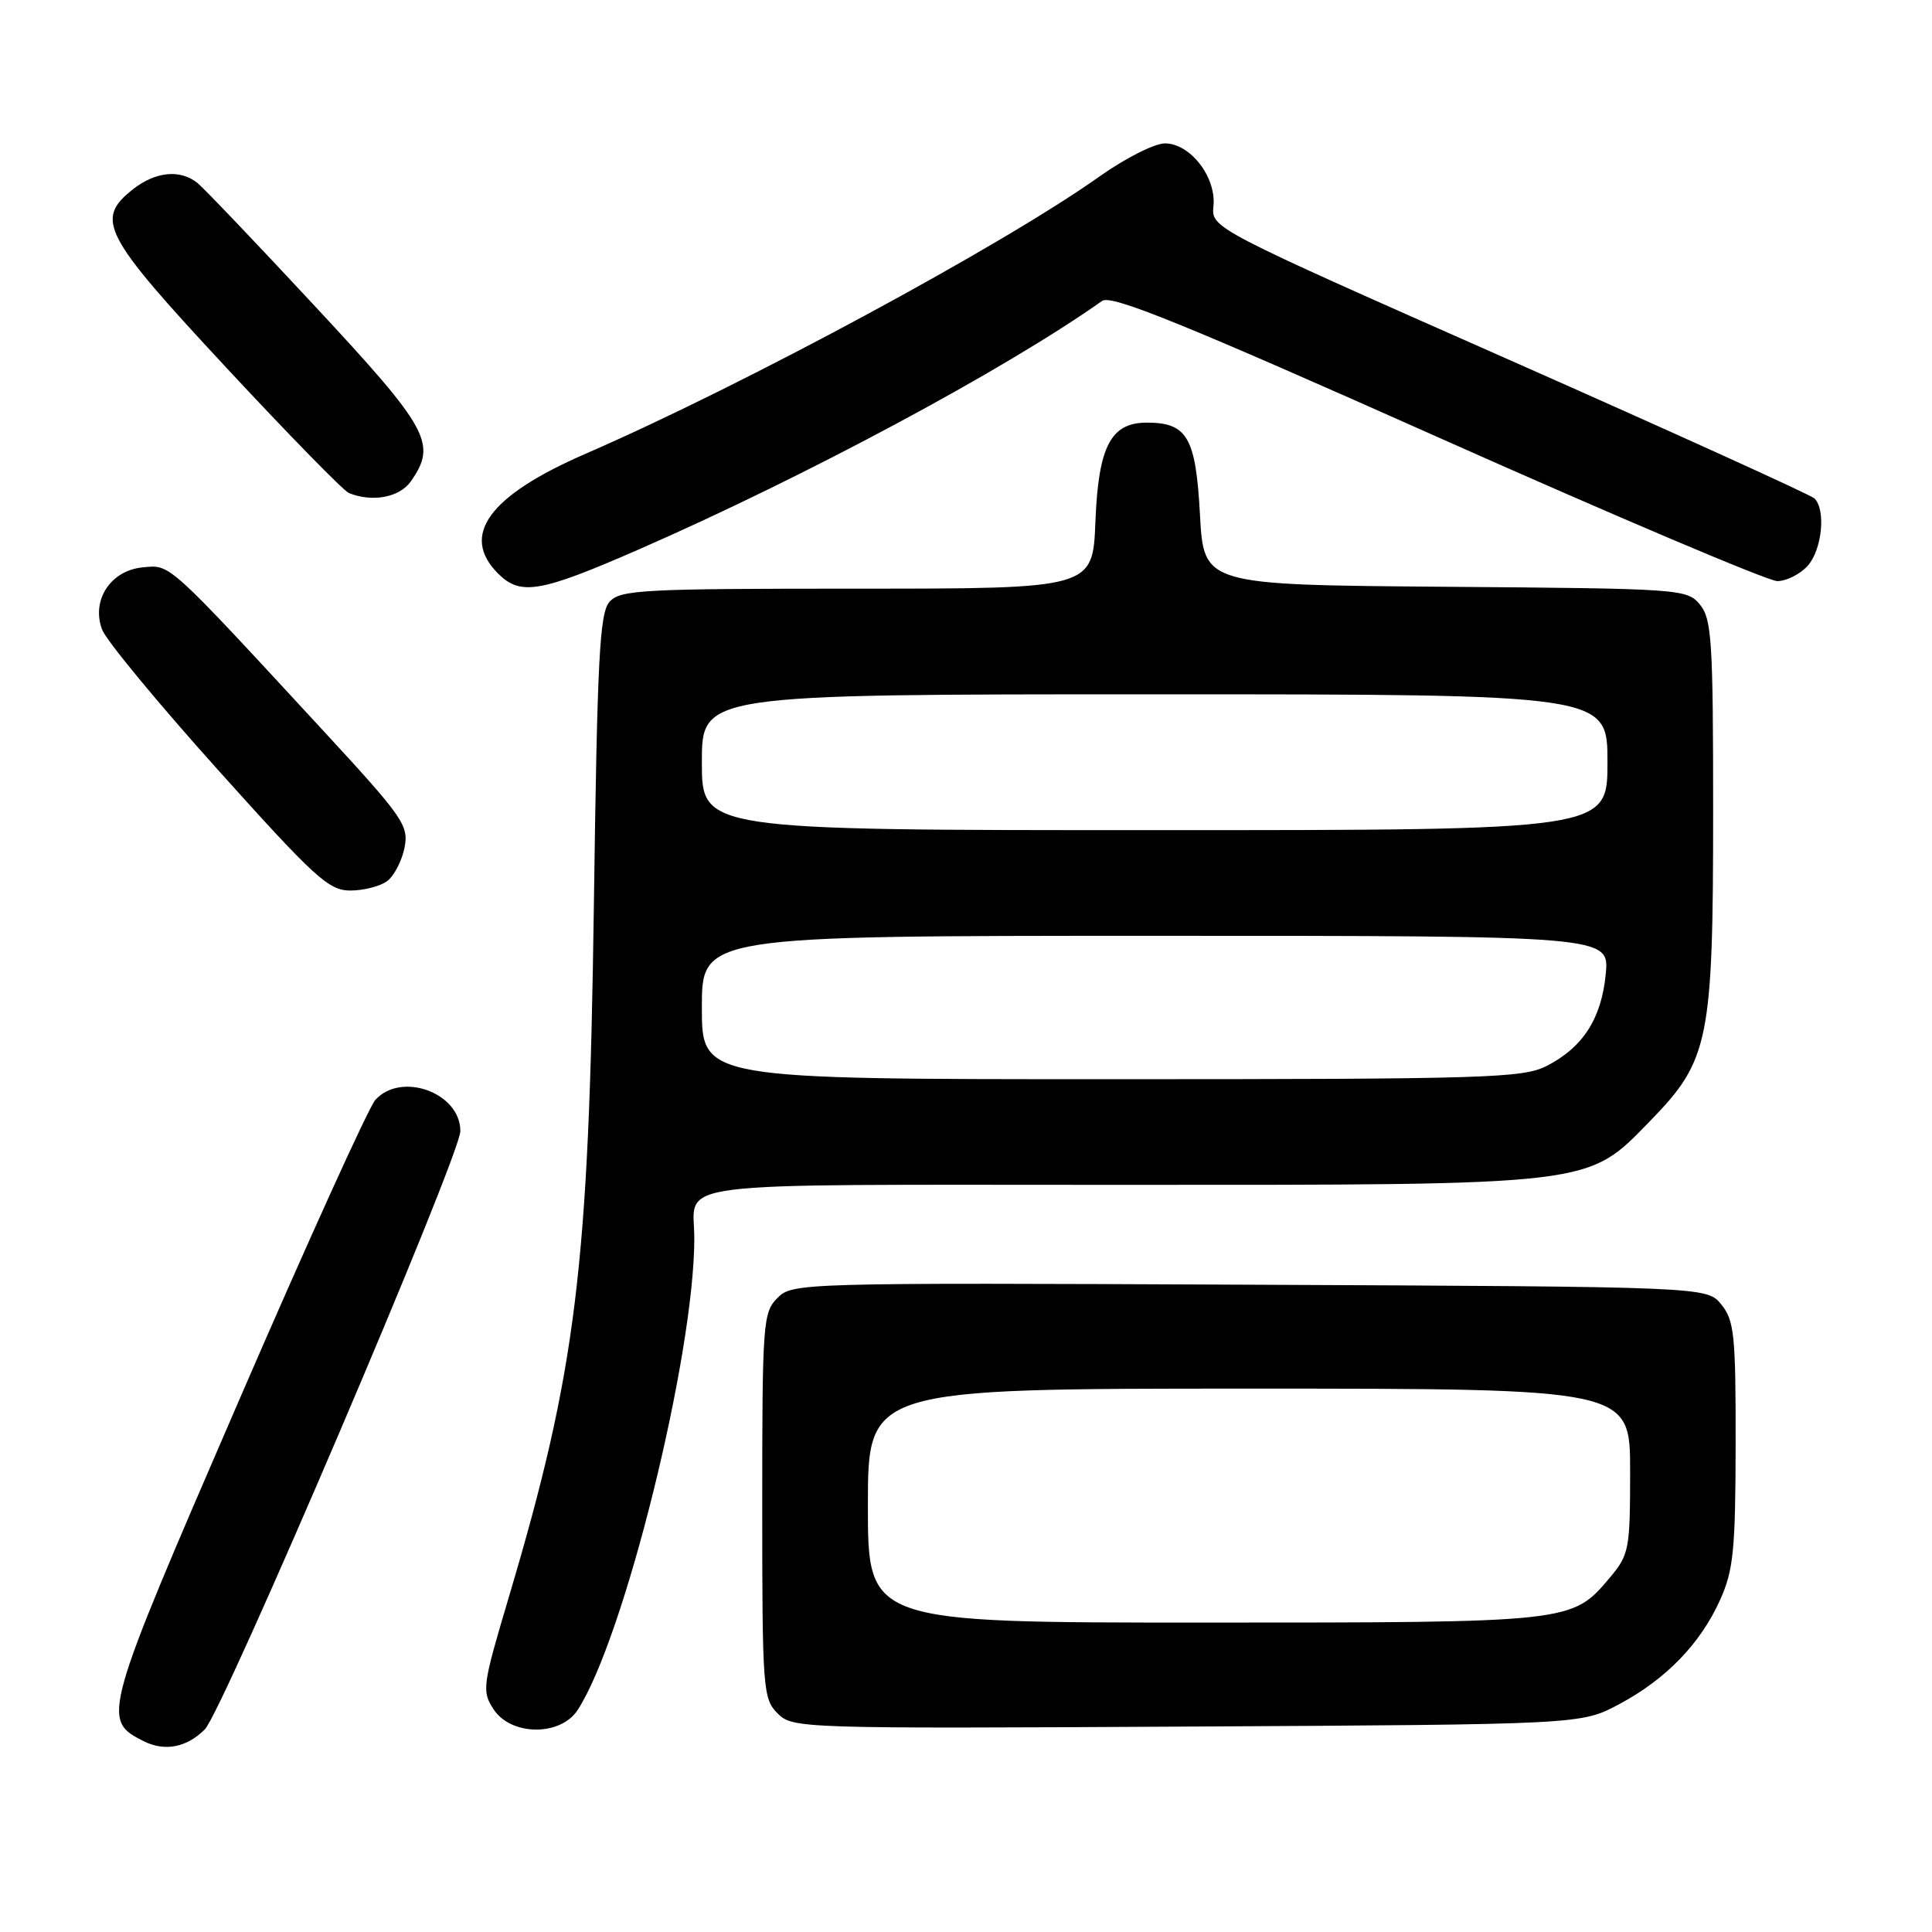 <?xml version="1.0" encoding="UTF-8" standalone="no"?>
<!DOCTYPE svg PUBLIC "-//W3C//DTD SVG 1.1//EN" "http://www.w3.org/Graphics/SVG/1.1/DTD/svg11.dtd" >
<svg xmlns="http://www.w3.org/2000/svg" xmlns:xlink="http://www.w3.org/1999/xlink" version="1.1" viewBox="0 0 256 256">
 <g >
 <path fill="currentColor"
d=" M 27.14 229.15 C 29.55 226.72 61.00 153.10 61.00 149.87 C 61.00 144.80 53.17 141.94 49.73 145.75 C 48.86 146.71 40.64 164.82 31.48 186.00 C 13.59 227.31 13.43 227.89 19.02 230.71 C 21.83 232.12 24.73 231.56 27.14 229.15 Z  M 76.53 226.60 C 82.69 217.19 92.00 179.59 92.00 164.09 C 92.00 156.36 86.98 157.00 147.93 157.00 C 211.71 157.00 210.22 157.18 218.69 148.49 C 226.47 140.51 227.00 137.88 227.00 107.43 C 227.00 84.89 226.81 82.00 225.25 80.11 C 223.54 78.04 222.71 77.99 191.50 77.75 C 159.50 77.50 159.50 77.50 159.00 68.17 C 158.45 57.96 157.32 56.00 151.96 56.00 C 147.18 56.00 145.54 59.16 145.15 69.10 C 144.80 78.00 144.80 78.00 113.56 78.00 C 85.05 78.00 82.17 78.15 80.76 79.75 C 79.45 81.24 79.14 87.19 78.69 120.00 C 78.03 168.02 76.38 181.49 67.39 211.74 C 63.92 223.39 63.83 224.09 65.40 226.49 C 67.71 230.02 74.24 230.09 76.53 226.60 Z  M 214.50 225.84 C 220.74 222.52 225.29 217.83 227.92 212.00 C 229.69 208.08 229.96 205.42 229.98 191.36 C 230.00 176.94 229.80 174.97 228.09 172.86 C 226.18 170.50 226.18 170.50 165.61 170.23 C 105.97 169.96 105.01 169.99 103.02 171.98 C 101.10 173.90 101.00 175.24 101.00 199.50 C 101.00 223.81 101.10 225.10 103.03 227.03 C 105.03 229.03 105.92 229.06 157.28 228.78 C 209.50 228.50 209.50 228.50 214.50 225.84 Z  M 51.30 116.75 C 52.22 116.06 53.25 114.07 53.60 112.33 C 54.18 109.37 53.46 108.34 42.86 96.85 C 21.99 74.25 22.62 74.82 18.90 75.18 C 14.64 75.59 12.07 79.54 13.53 83.43 C 14.06 84.84 20.96 93.20 28.87 102.00 C 41.73 116.33 43.56 118.00 46.42 118.00 C 48.18 118.00 50.37 117.44 51.30 116.75 Z  M 84.63 72.81 C 106.85 63.09 133.19 48.96 146.04 39.87 C 147.24 39.01 156.77 42.88 190.44 57.89 C 214.01 68.40 234.29 77.00 235.50 77.00 C 236.70 77.00 238.51 76.09 239.51 74.99 C 241.43 72.87 241.97 67.55 240.42 66.04 C 239.91 65.56 221.72 57.30 200.00 47.69 C 160.50 30.23 160.50 30.23 160.79 27.30 C 161.17 23.46 157.71 19.00 154.36 19.00 C 152.98 19.00 149.08 20.98 145.68 23.39 C 132.75 32.57 98.56 51.02 77.54 60.15 C 64.76 65.70 60.95 70.95 66.00 76.00 C 68.97 78.97 71.56 78.52 84.63 72.81 Z  M 54.44 63.78 C 57.93 58.80 56.85 56.83 41.86 40.71 C 34.08 32.34 27.02 24.94 26.17 24.25 C 23.88 22.41 20.62 22.72 17.63 25.07 C 12.54 29.08 13.61 31.11 29.98 48.71 C 38.22 57.57 45.53 65.05 46.23 65.33 C 49.35 66.59 52.95 65.91 54.44 63.78 Z  M 93.00 133.50 C 93.00 124.00 93.00 124.00 153.13 124.00 C 213.25 124.00 213.25 124.00 212.77 129.07 C 212.20 134.98 209.74 138.79 204.93 141.25 C 201.79 142.85 196.92 143.00 147.25 143.00 C 93.00 143.00 93.00 143.00 93.00 133.50 Z  M 93.00 101.00 C 93.00 92.00 93.00 92.00 153.00 92.00 C 213.00 92.00 213.00 92.00 213.00 101.00 C 213.00 110.00 213.00 110.00 153.00 110.00 C 93.00 110.00 93.00 110.00 93.00 101.00 Z  M 115.00 199.50 C 115.00 184.00 115.00 184.00 165.50 184.00 C 216.00 184.00 216.00 184.00 216.00 194.92 C 216.00 205.33 215.87 206.00 213.30 209.06 C 208.29 215.00 208.33 215.00 159.53 215.00 C 115.00 215.00 115.00 215.00 115.00 199.50 Z "/>
</g>
</svg>
